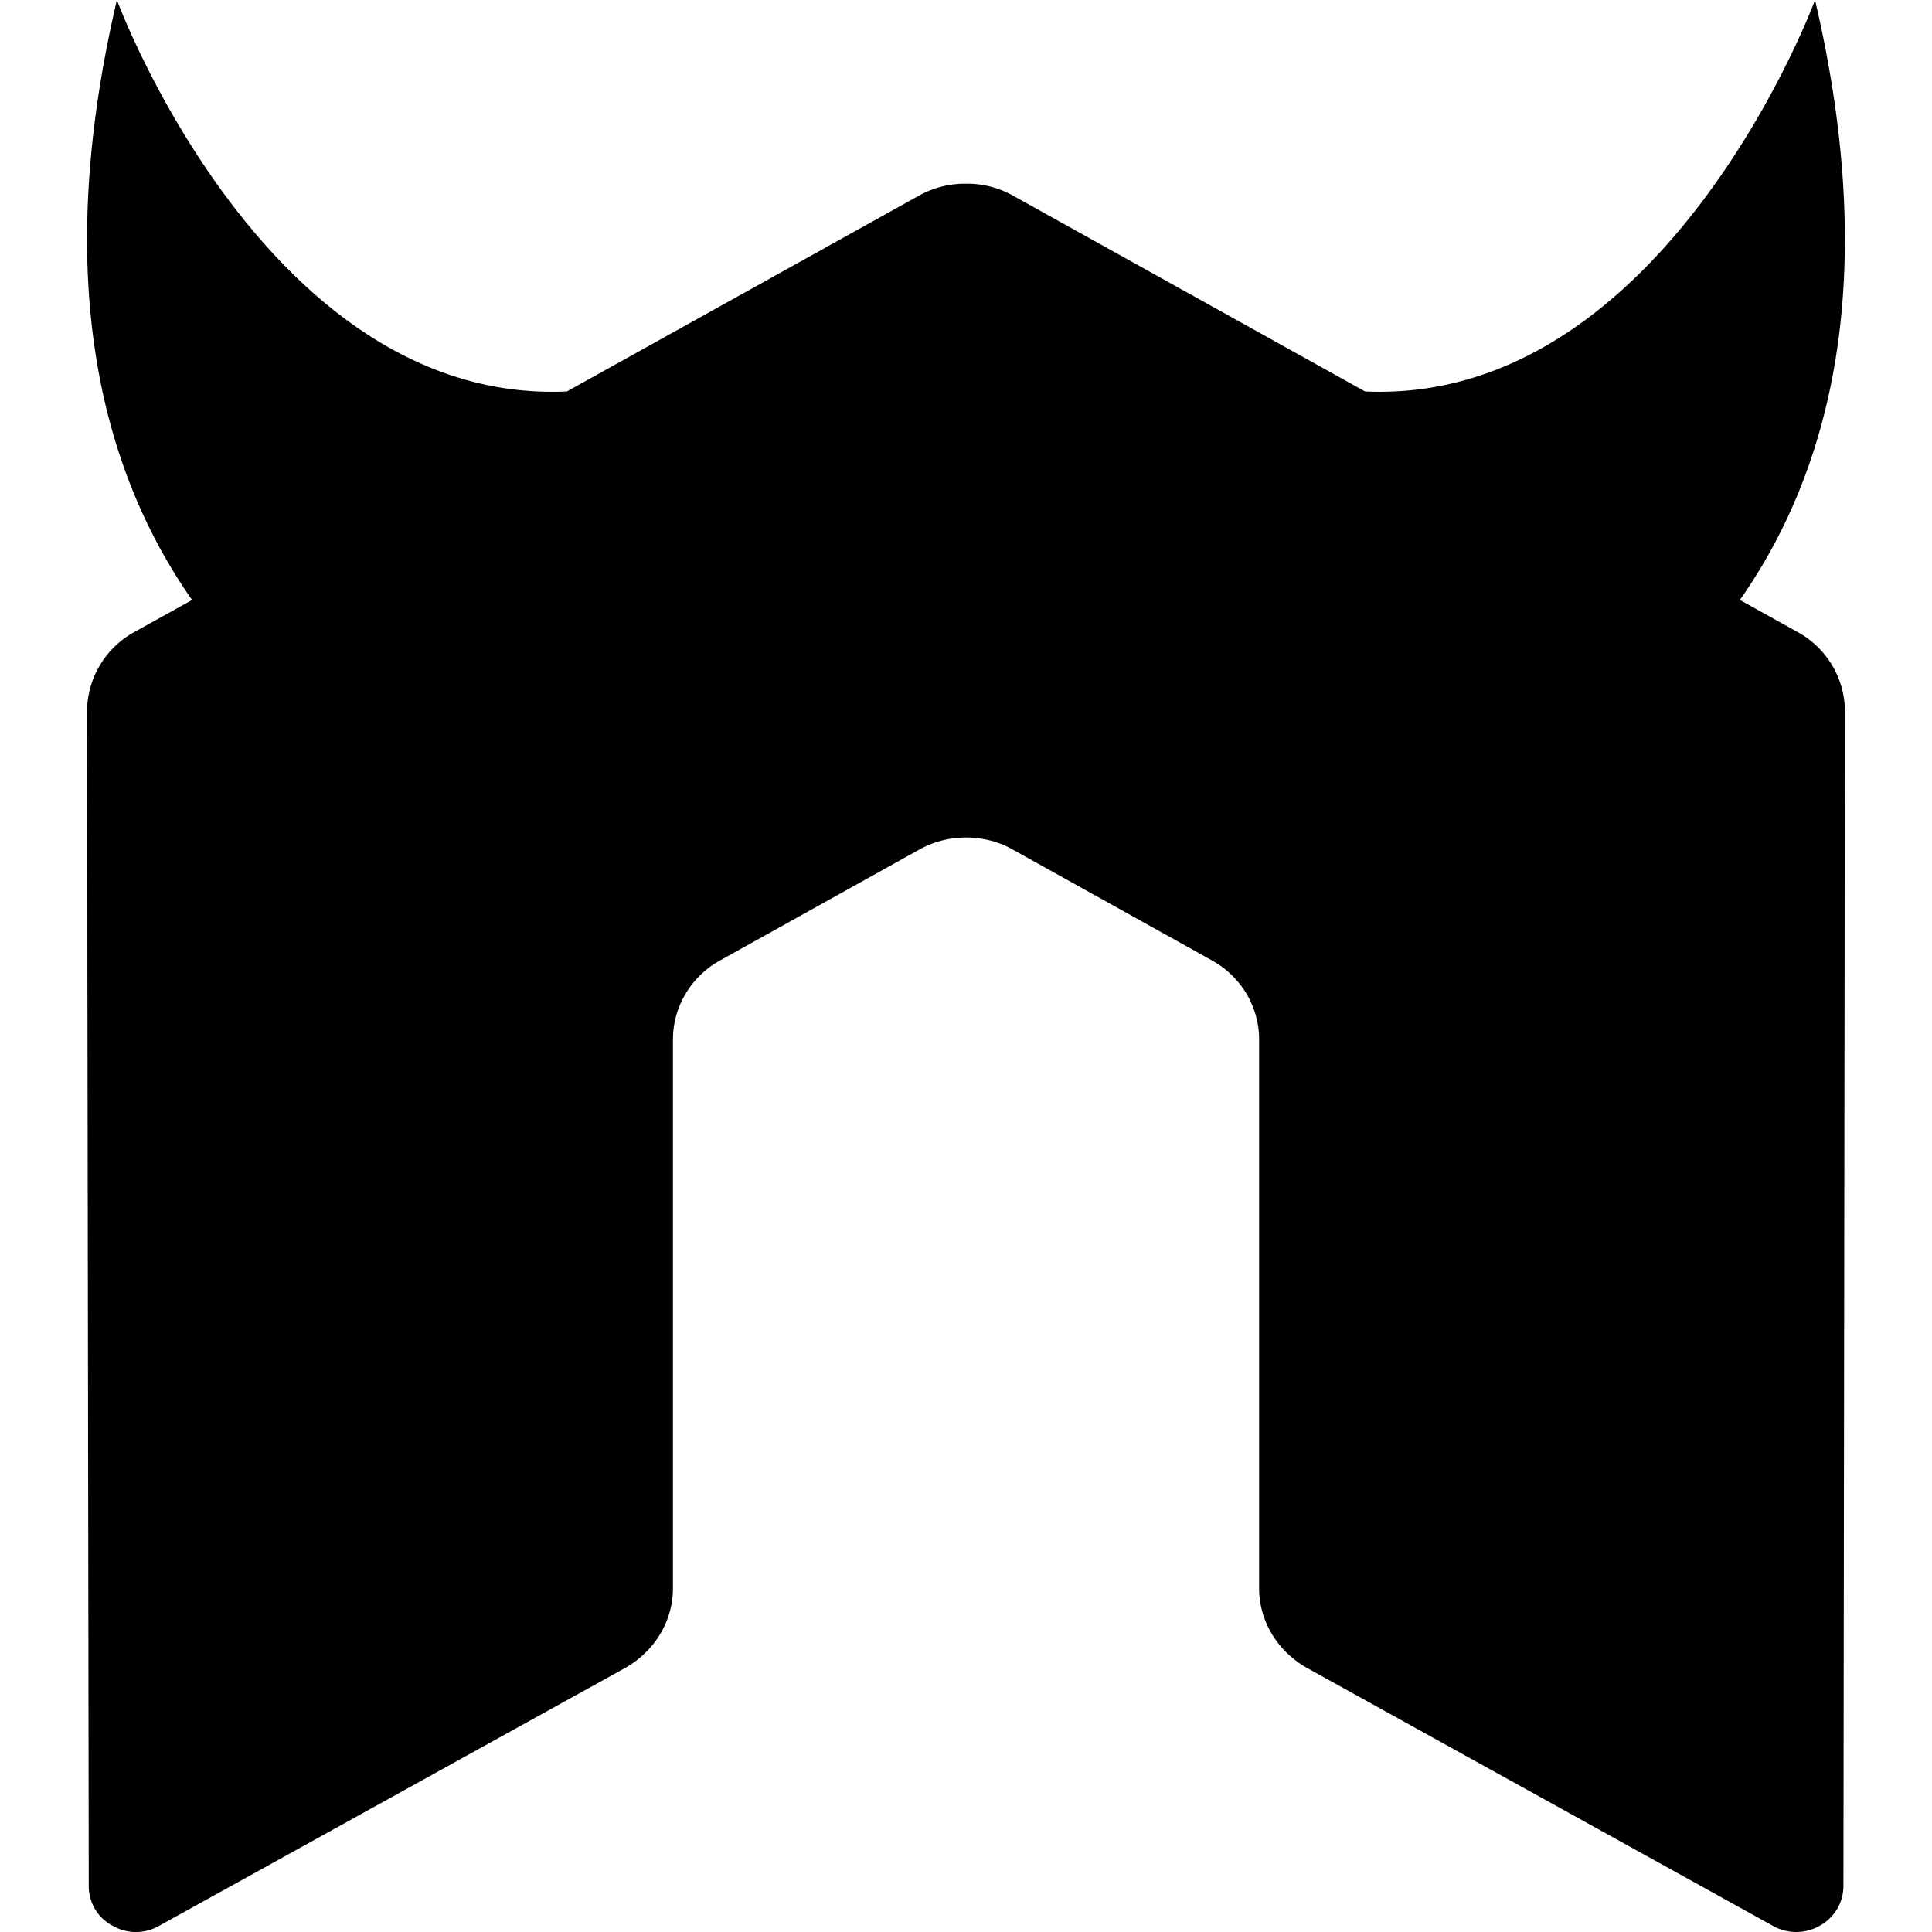 <svg role="img" viewBox="0 0 32 32" xmlns="http://www.w3.org/2000/svg" height="32" width="32">
<path d="m29.773 10.468 -0.955 -0.531c1.468 -2.092 2.344 -5.236 1.245 -9.937 0 0 -2.476 6.705 -7.453 6.484l-5.827 -3.241a1.561 1.561 0 0 0 -0.715 -0.2h-0.135a1.577 1.577 0 0 0 -0.717 0.2L9.389 6.484C4.412 6.707 1.936 0 1.936 0c-1.1 4.701 -0.221 7.845 1.245 9.937l-0.955 0.531a1.511 1.511 0 0 0 -0.785 1.317l0.029 19.455c0 0.271 0.145 0.523 0.392 0.655a0.773 0.773 0 0 0 0.779 0l7.72 -4.272c0.488 -0.281 0.785 -0.776 0.785 -1.316v-9.089c0 -0.541 0.297 -1.044 0.784 -1.312l3.287 -1.829a1.587 1.587 0 0 1 0.787 -0.205c0.267 0 0.543 0.067 0.78 0.205l3.287 1.829c0.487 0.268 0.784 0.771 0.784 1.312v9.089c0 0.54 0.301 1.039 0.787 1.316l7.717 4.272a0.787 0.787 0 0 0 0.785 0 0.752 0.752 0 0 0 0.389 -0.655l0.025 -19.455a1.505 1.505 0 0 0 -0.785 -1.317z" fill="currentColor" stroke-width="1.333">
</path>
</svg>

